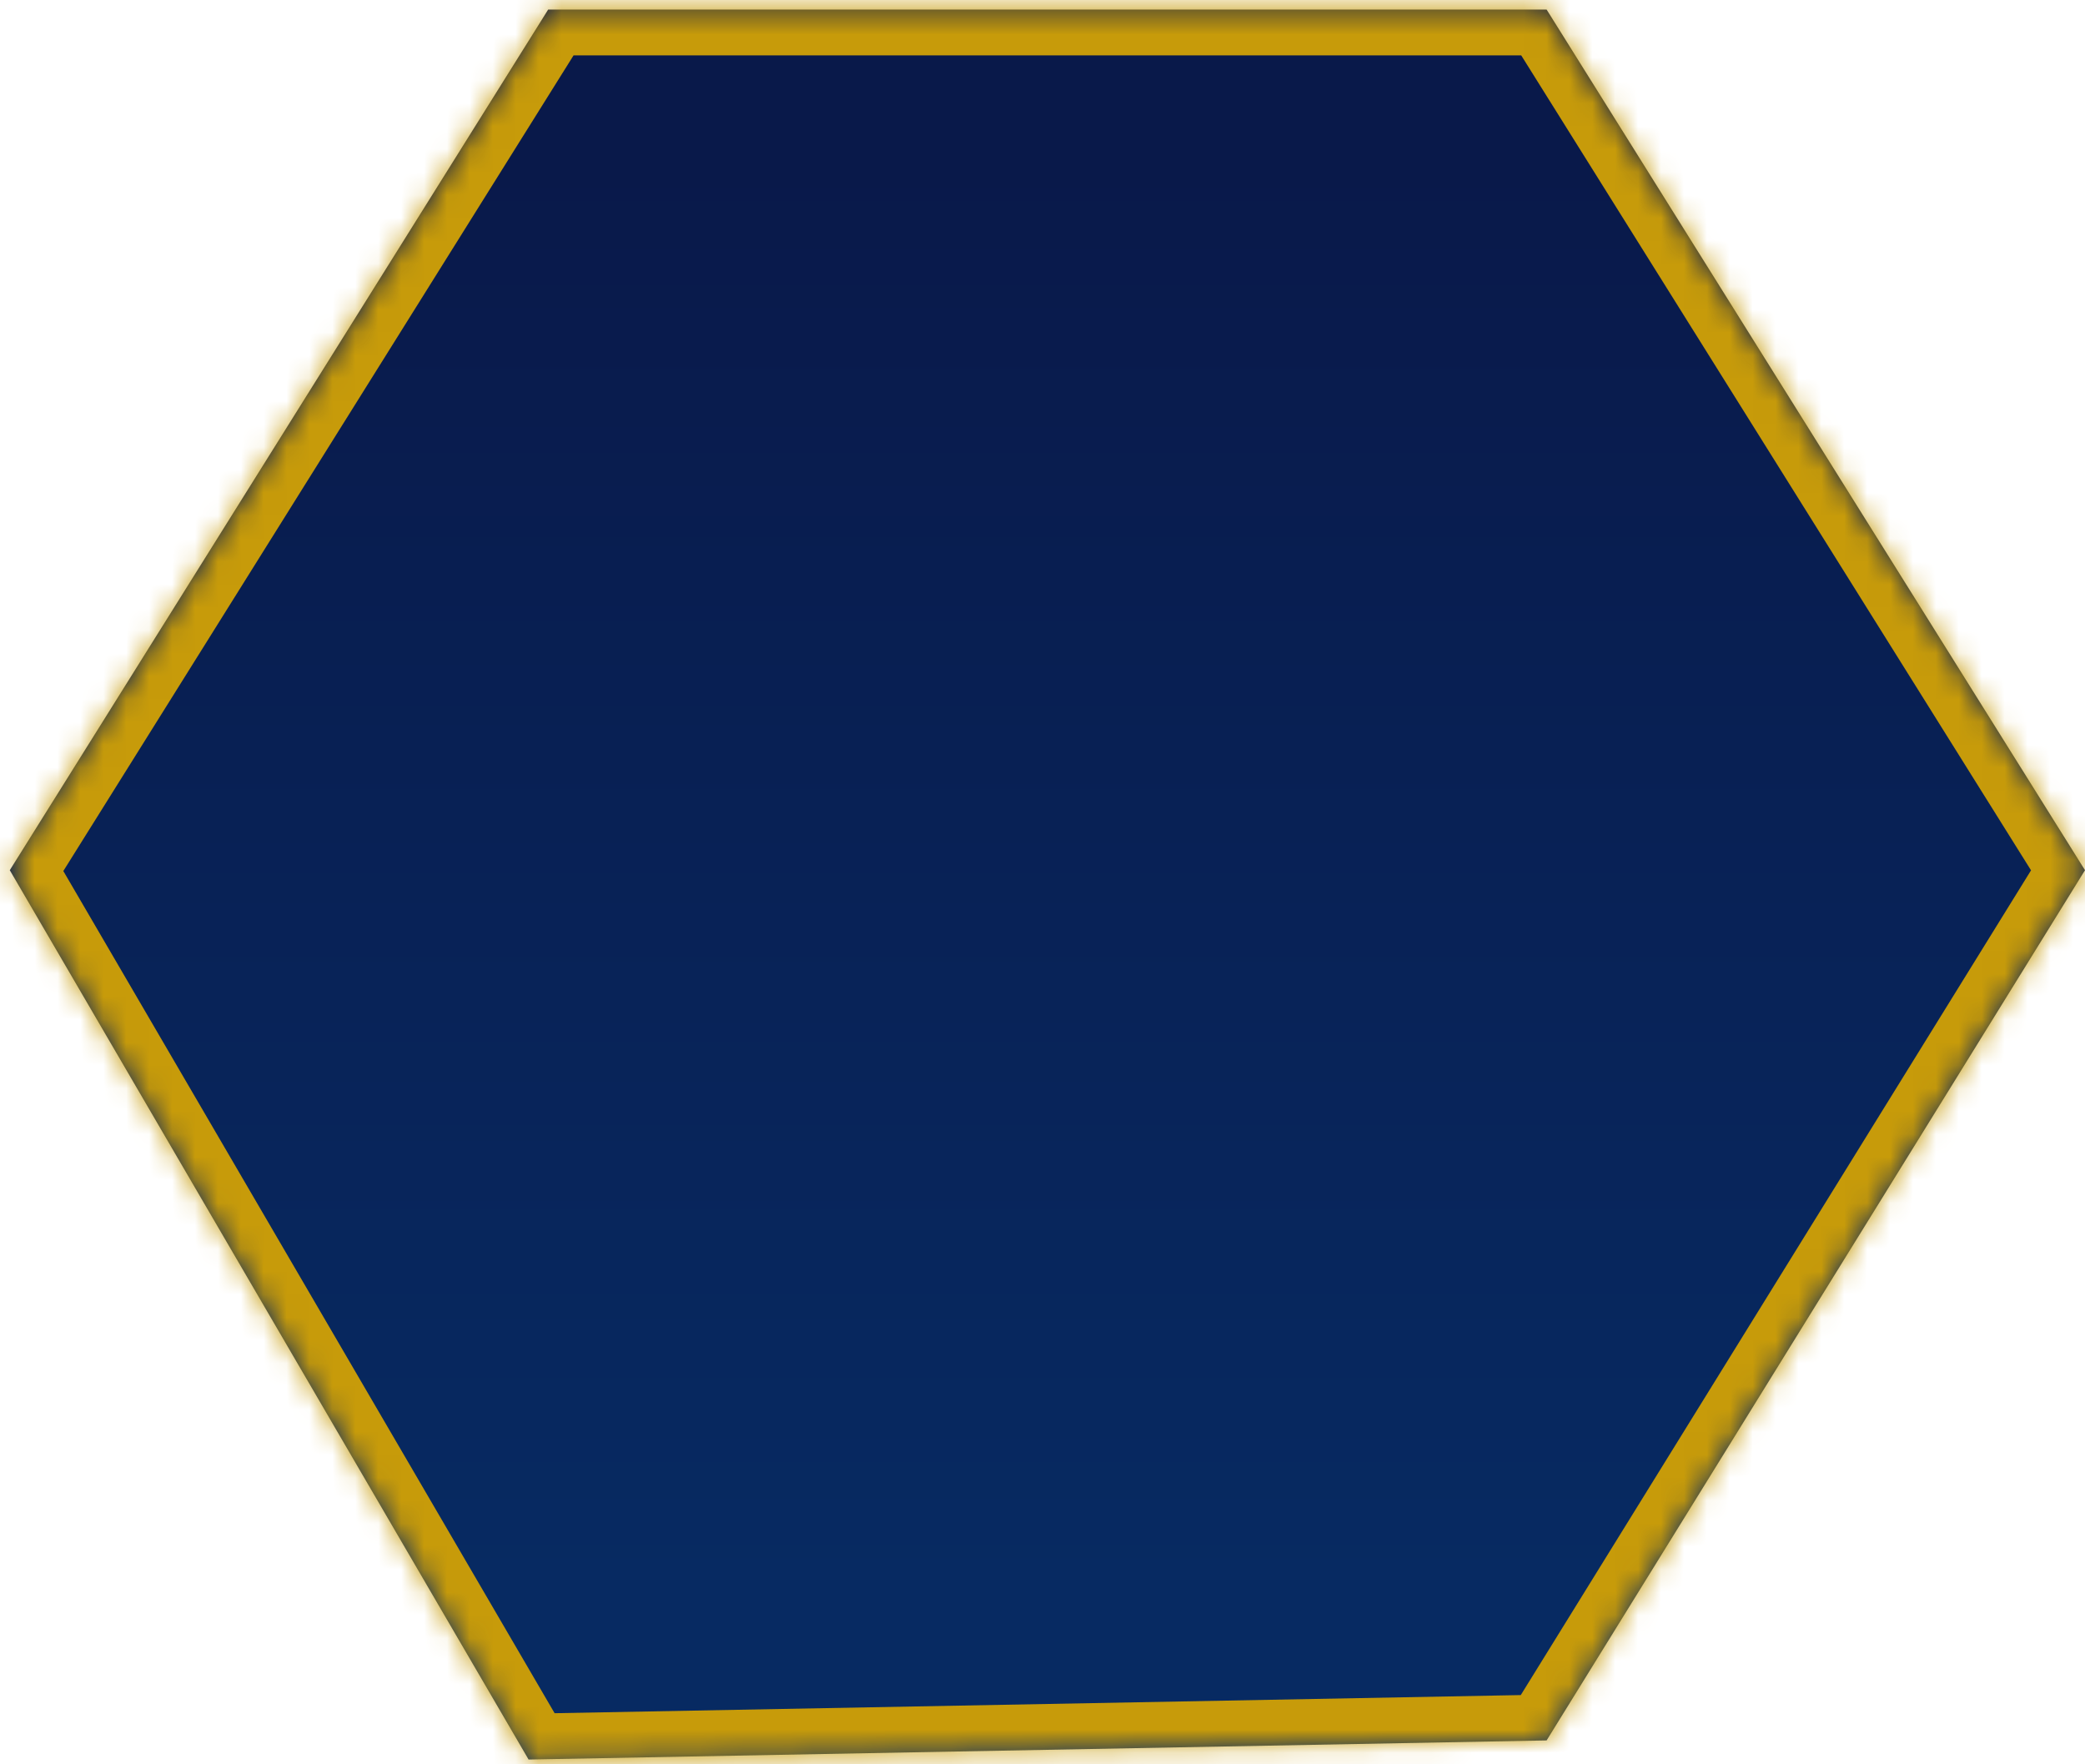 ﻿<?xml version="1.0" encoding="utf-8"?>
<svg version="1.1" xmlns:xlink="http://www.w3.org/1999/xlink" width="91px" height="77px" xmlns="http://www.w3.org/2000/svg">
  <defs>
    <linearGradient gradientUnits="userSpaceOnUse" x1="45.5" y1="0" x2="45.5" y2="77" id="LinearGradient582">
      <stop id="Stop583" stop-color="#09194a" offset="0" />
      <stop id="Stop584" stop-color="#09194a" offset="0.09" />
      <stop id="Stop585" stop-color="#072a62" offset="0.9" />
      <stop id="Stop586" stop-color="#072a62" offset="1" />
    </linearGradient>
    <mask fill="white" id="clip587">
      <path d="M 23.07 76.791  L 0.427 37.978  L 23.925 0.417  L 67.502 0.417  L 91 37.978  L 67.502 75.957  L 23.07 76.791  Z " fill-rule="evenodd" />
    </mask>
  </defs>
  <g transform="matrix(1 0 0 1 -1055 -448 )">
    <path d="M 23.07 76.791  L 0.427 37.978  L 23.925 0.417  L 67.502 0.417  L 91 37.978  L 67.502 75.957  L 23.07 76.791  Z " fill-rule="nonzero" fill="url(#LinearGradient582)" stroke="none" transform="matrix(1 0 0 1 1055 448 )" />
    <path d="M 23.07 76.791  L 0.427 37.978  L 23.925 0.417  L 67.502 0.417  L 91 37.978  L 67.502 75.957  L 23.07 76.791  Z " stroke-width="4" stroke="#c79b0a" fill="none" transform="matrix(1 0 0 1 1055 448 )" mask="url(#clip587)" />
  </g>
</svg>